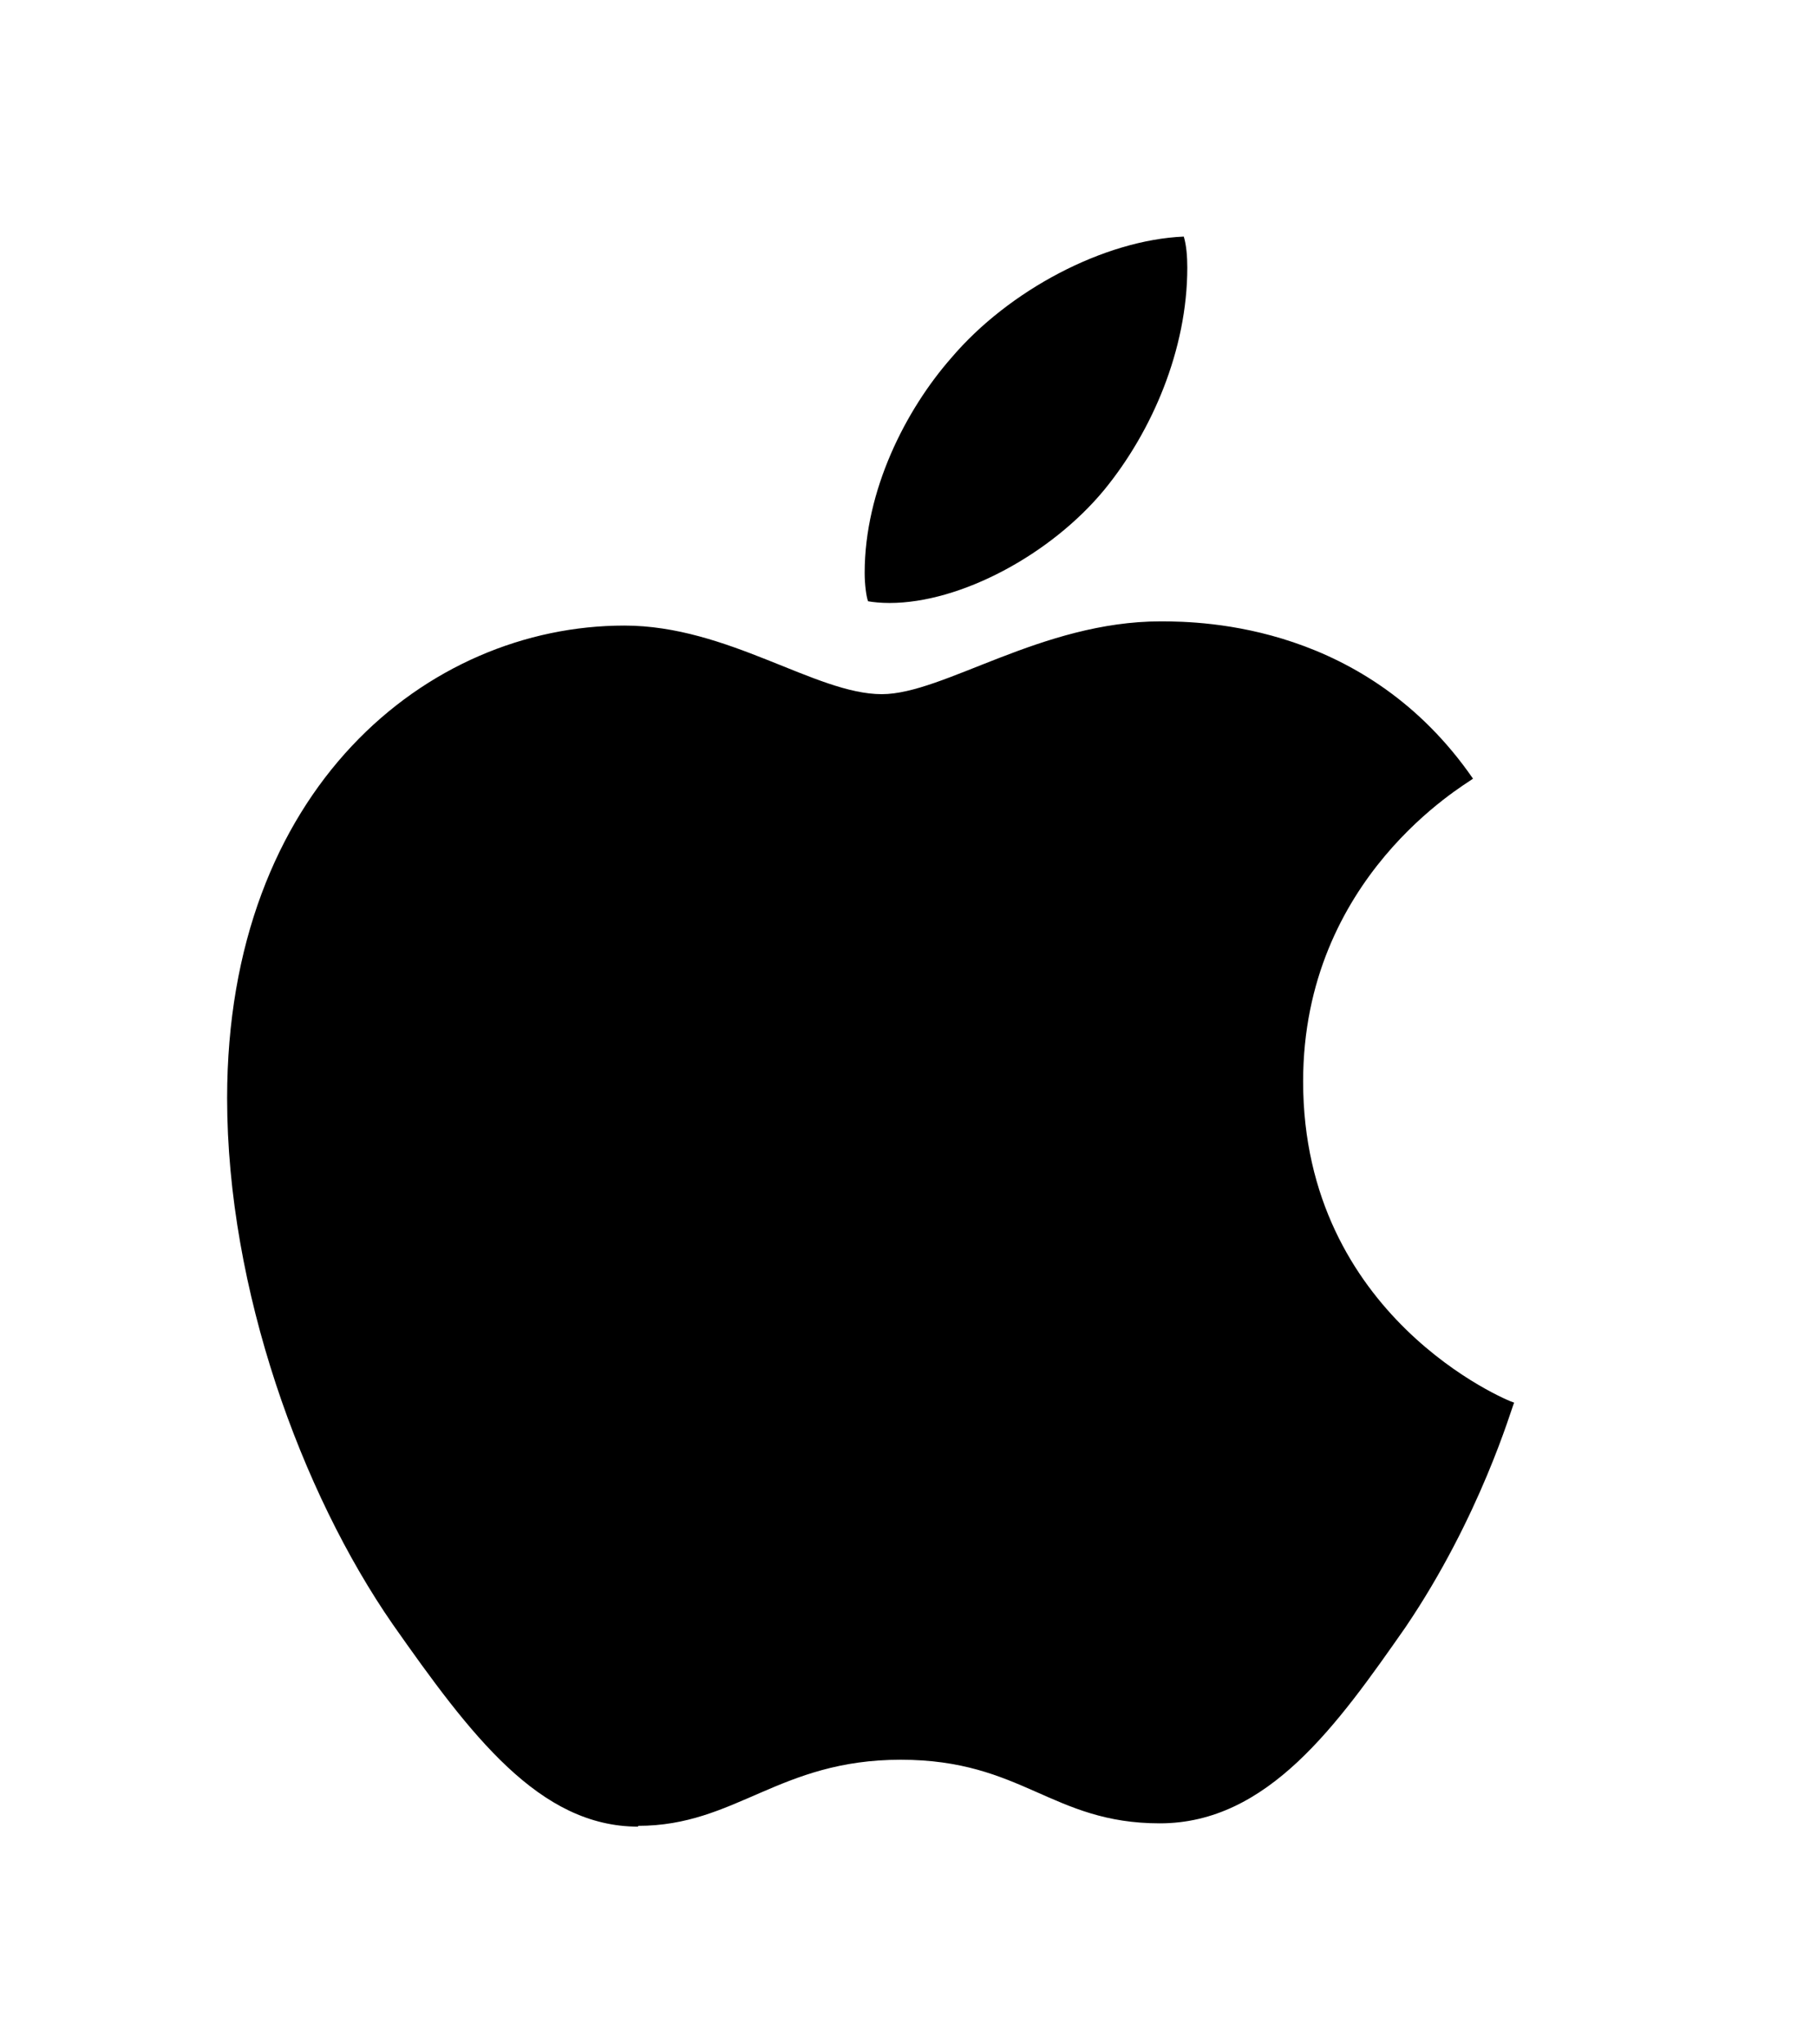 <svg width="16" height="18" viewBox="0 0 16 18" fill="none" xmlns="http://www.w3.org/2000/svg">
<path d="M5.619 16.076C6.48 16.076 6.858 15.494 7.931 15.494C9.004 15.494 9.261 16.054 10.213 16.054C11.165 16.054 11.777 15.185 12.374 14.331C13.039 13.351 13.311 12.394 13.333 12.35C13.273 12.335 11.475 11.591 11.475 9.522C11.475 7.725 12.895 6.914 12.971 6.856C12.034 5.5 10.606 5.471 10.22 5.471C9.17 5.471 8.309 6.112 7.765 6.112C7.183 6.112 6.412 5.508 5.498 5.508C3.76 5.508 2 6.951 2 9.669C2 11.355 2.657 13.145 3.458 14.301C4.146 15.281 4.75 16.083 5.619 16.083V16.076ZM7.833 5.309C8.46 5.309 9.253 4.882 9.722 4.315C10.145 3.799 10.455 3.078 10.455 2.356C10.455 2.26 10.447 2.157 10.424 2.083C9.722 2.113 8.883 2.555 8.377 3.151C7.976 3.608 7.614 4.315 7.614 5.044C7.614 5.147 7.629 5.257 7.644 5.294C7.689 5.302 7.757 5.309 7.833 5.309Z" fill="black"/>
</svg>
